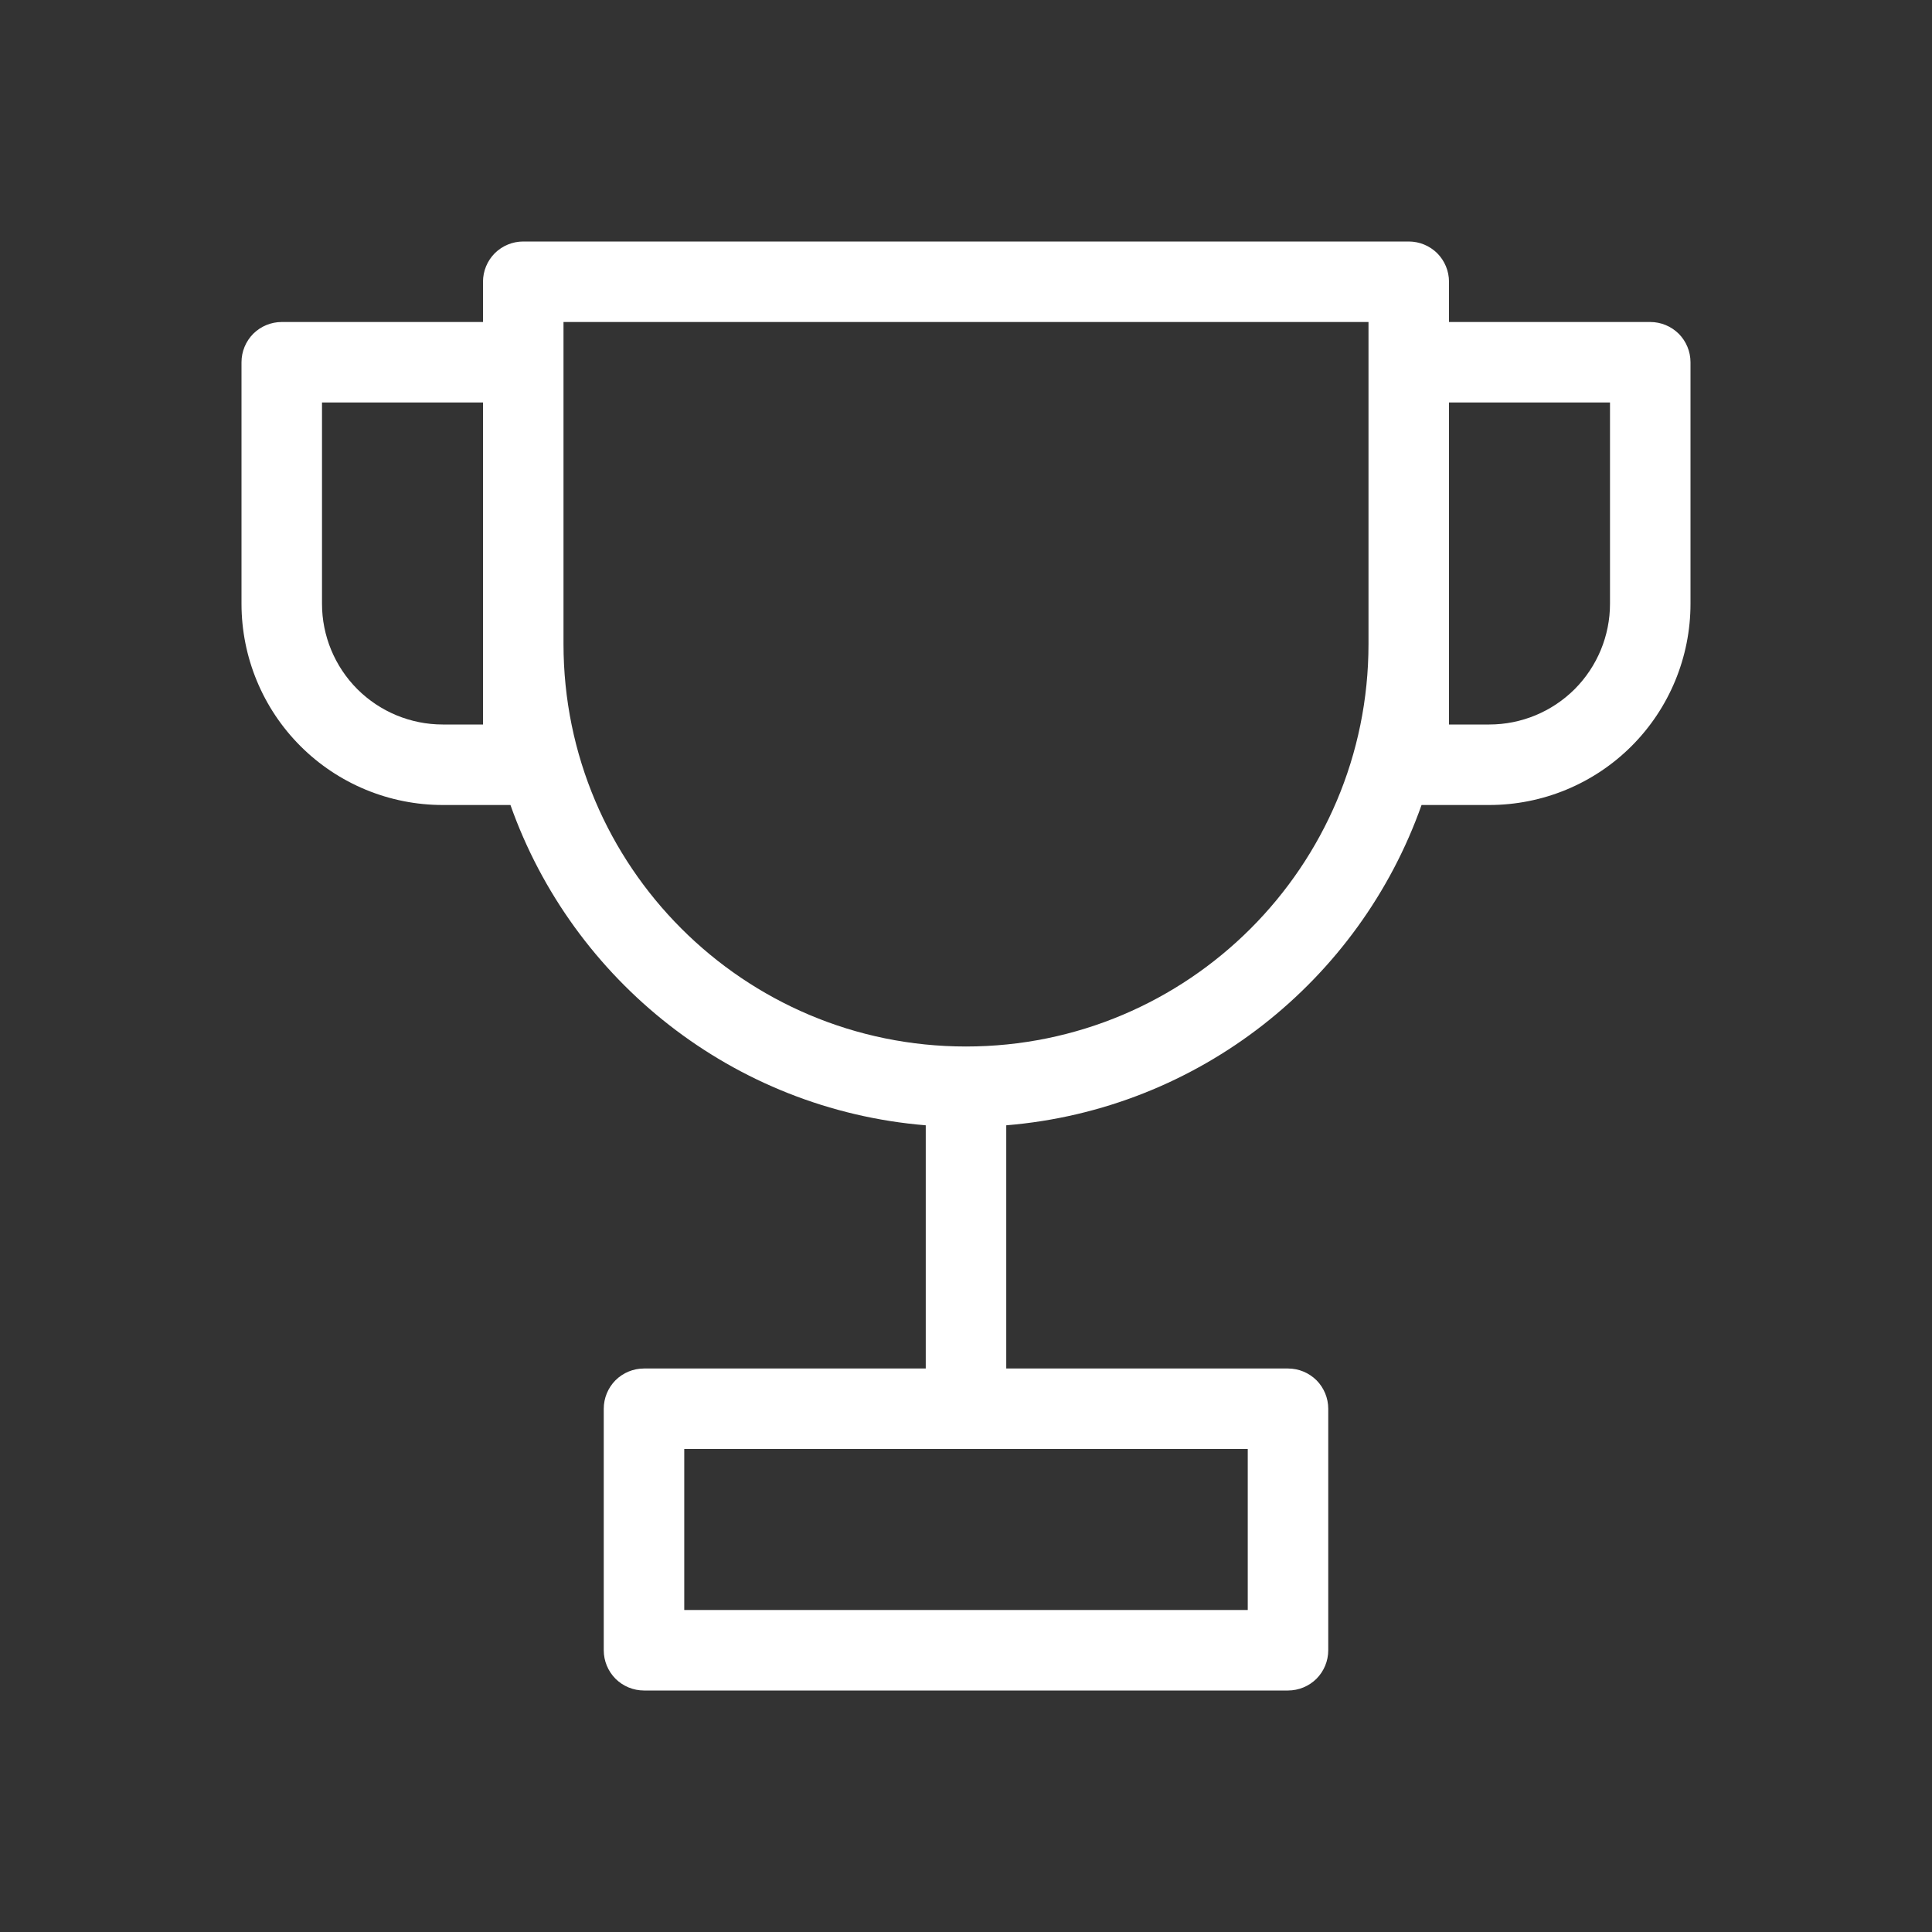 <svg width="24" height="24" viewBox="0 0 24 24" fill="none" xmlns="http://www.w3.org/2000/svg">
<rect x="0" y="0" width="24" height="24" fill="#333333" stroke="none"/>
<path fill-rule="evenodd" clip-rule="evenodd" d="M6 3.5C6 3.367 6.053 3.24 6.146 3.146C6.24 3.053 6.367 3 6.5 3H17.5C17.633 3 17.76 3.053 17.854 3.146C17.947 3.24 18 3.367 18 3.5V4H20.5C20.633 4 20.76 4.053 20.854 4.146C20.947 4.24 21 4.367 21 4.5V7.5C21 8.163 20.737 8.799 20.268 9.268C19.799 9.737 19.163 10 18.5 10H17.659C16.888 12.18 14.893 13.782 12.5 13.979V17H16C16.133 17 16.26 17.053 16.354 17.146C16.447 17.24 16.5 17.367 16.5 17.5V20.5C16.5 20.633 16.447 20.76 16.354 20.854C16.26 20.947 16.133 21 16 21H8C7.867 21 7.74 20.947 7.646 20.854C7.553 20.76 7.5 20.633 7.5 20.5V17.5C7.5 17.367 7.553 17.24 7.646 17.146C7.74 17.053 7.867 17 8 17H11.5V13.979C9.107 13.782 7.112 12.18 6.341 10H5.5C4.837 10 4.201 9.737 3.732 9.268C3.263 8.799 3 8.163 3 7.5V4.5C3 4.367 3.053 4.24 3.146 4.146C3.24 4.053 3.367 4 3.5 4H6V3.5ZM17 8V4H7V8C7 10.761 9.239 13 12 13C14.761 13 17 10.761 17 8ZM18 5V9H18.5C18.898 9 19.279 8.842 19.561 8.561C19.842 8.279 20 7.898 20 7.5V5H18ZM4 5H6V9H5.5C5.102 9 4.721 8.842 4.439 8.561C4.158 8.279 4 7.898 4 7.5V5ZM8.5 18V20H15.5V18H8.5Z" fill="white"/>
</svg>
